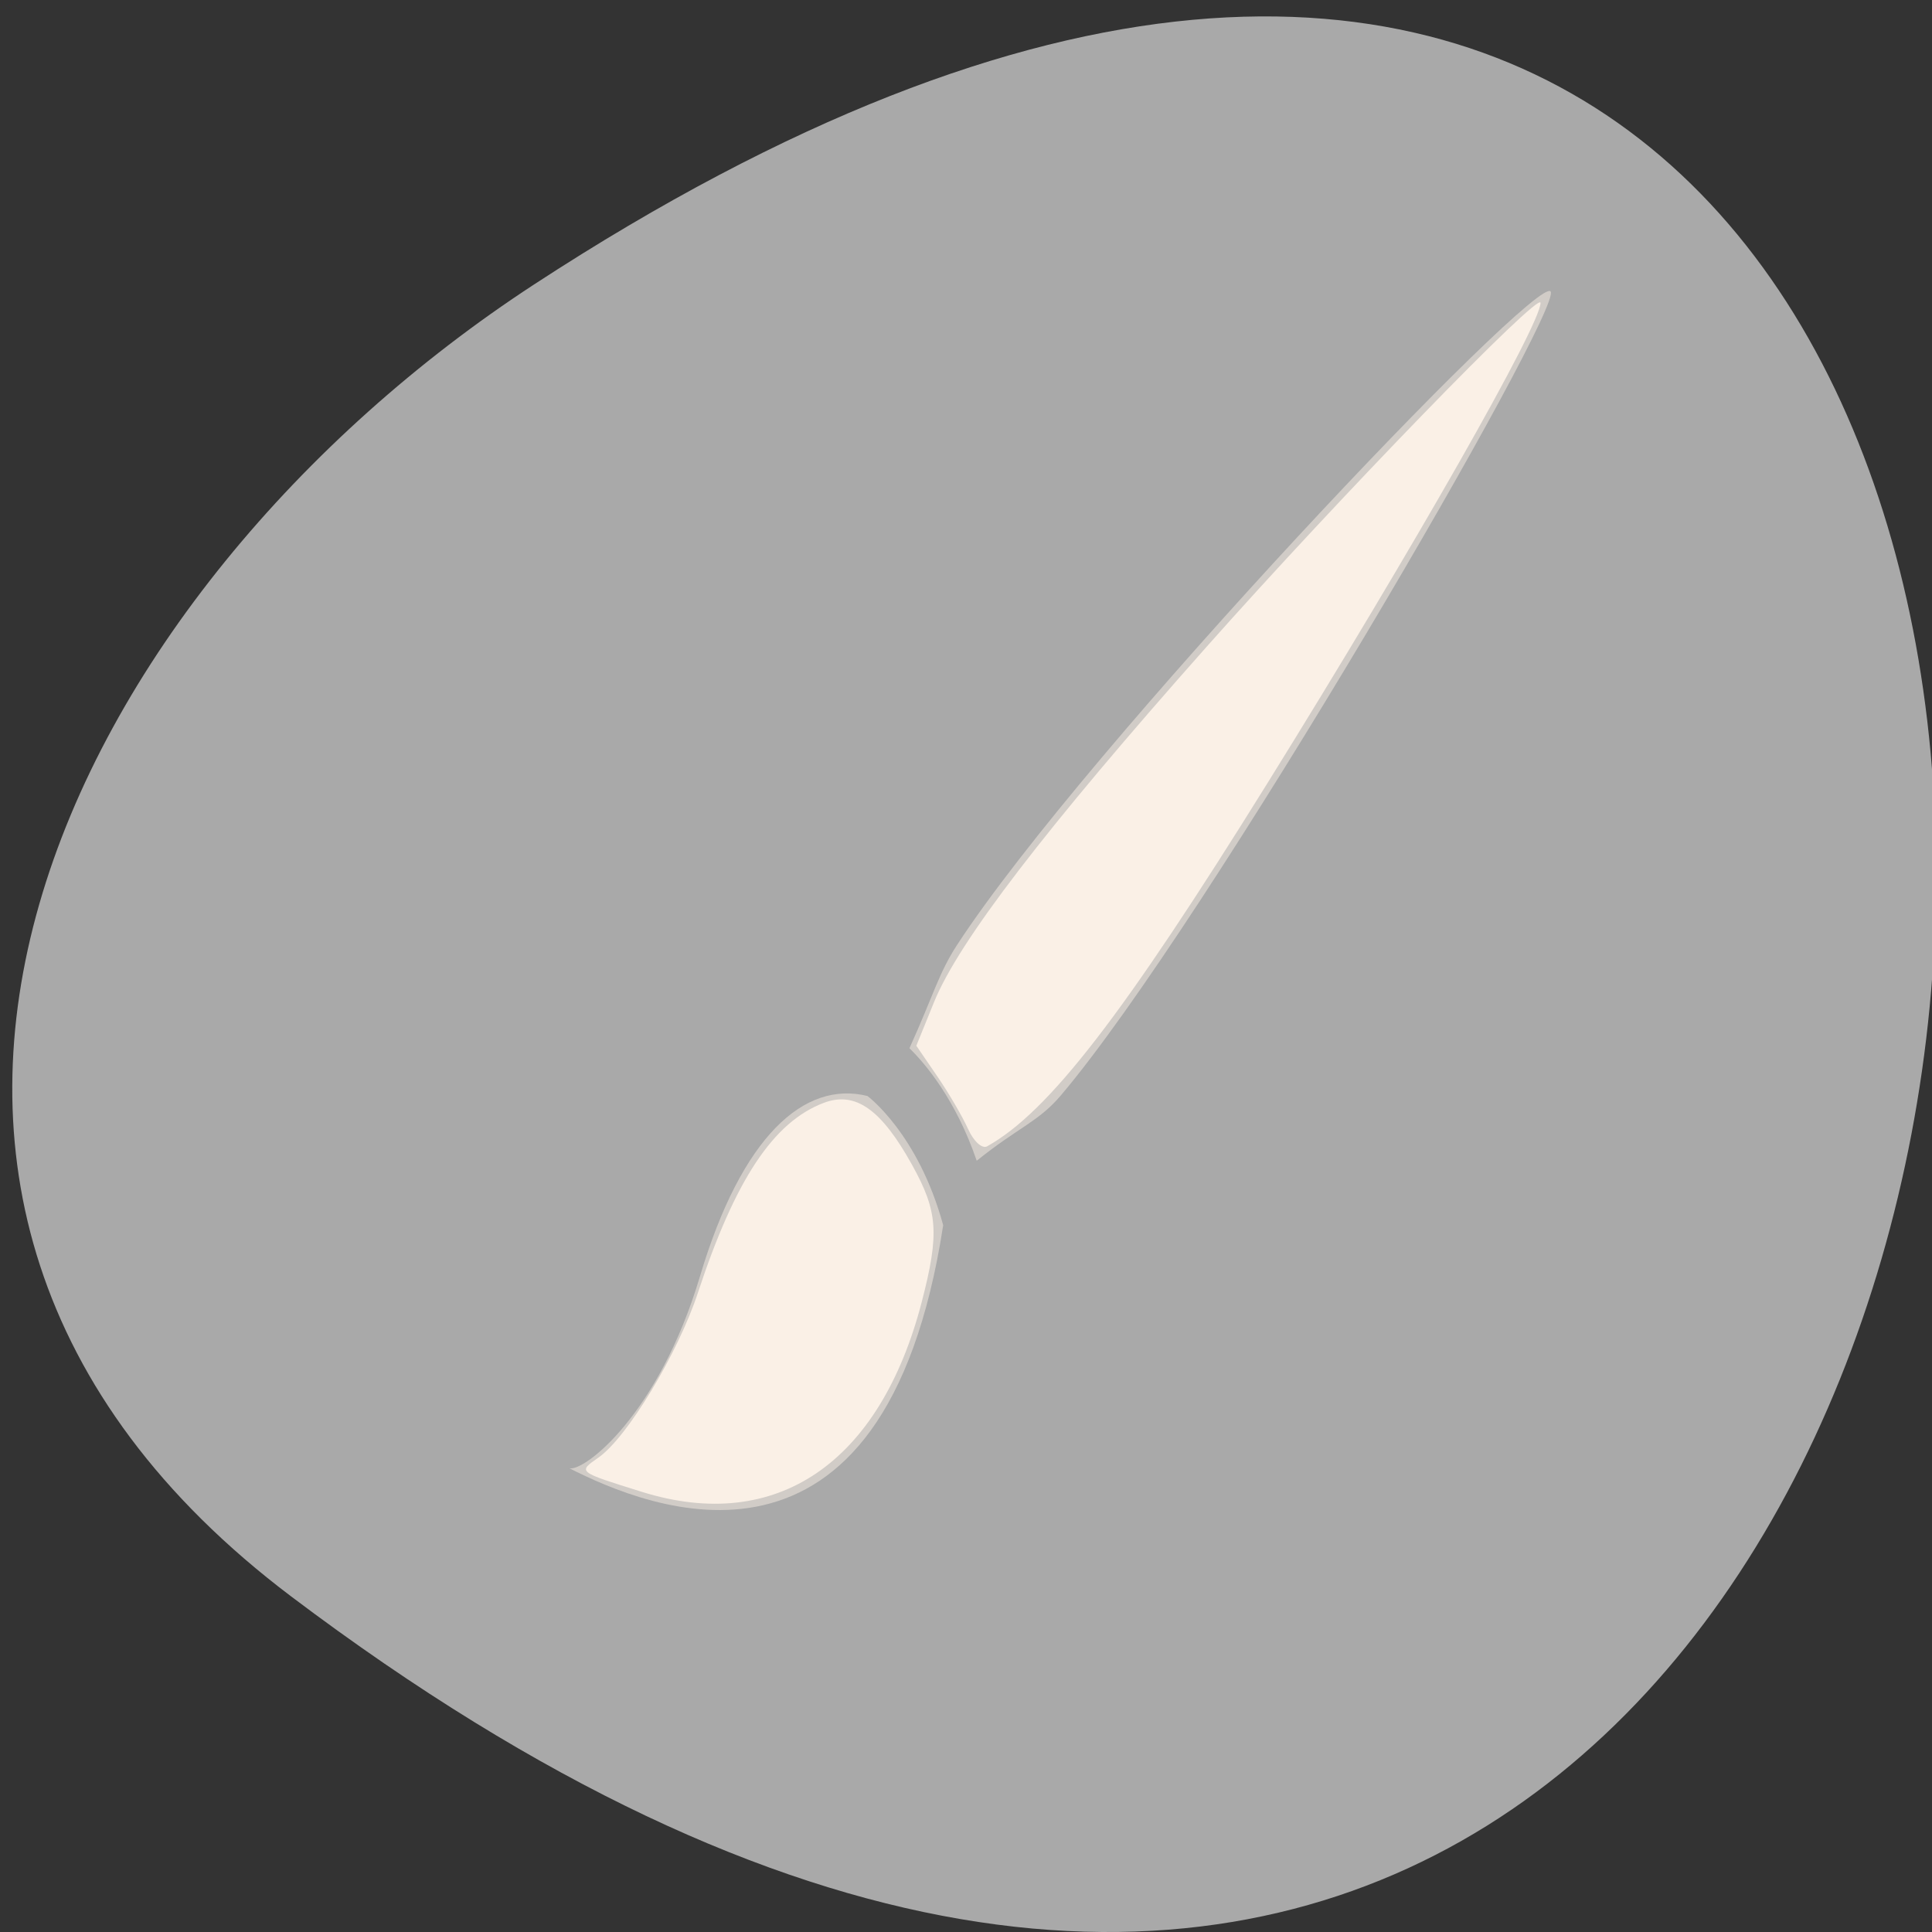 <svg xmlns="http://www.w3.org/2000/svg" viewBox="0 0 256 256"><rect x="0" y="0" width="256" height="256" fill="#333333" stroke="none"/><defs><clipPath><path transform="matrix(15.333 0 0 11.5 415 -125.5)" d="m -24 13 c 0 1.105 -0.672 2 -1.5 2 -0.828 0 -1.5 -0.895 -1.5 -2 0 -1.105 0.672 -2 1.5 -2 0.828 0 1.5 0.895 1.5 2 z"/></clipPath></defs><path d="m 291.82 921.19 c 200.11 265.25 -350.59 302.94 -173.86 32.17 40.29 -61.728 120.86 -102.43 173.86 -32.17 z" transform="matrix(0 1 1 0 -882.59 -80.27)" style="fill:#a9a9a9;color:#000"/><g style="fill:#faf0e6"><path d="m 7.621 10.267 c -0.367 0.404 -0.457 0.694 -0.938 1.454 0.311 0.217 0.908 0.718 1.322 1.581 0.827 -0.475 1.213 -0.547 1.651 -0.916 2.862 -2.41 9.87 -11.05 9.629 -11.299 -0.253 -0.265 -9.144 6.416 -11.664 9.18 z m -1.764 2.125 c -1.243 -0.22 -2.47 0.566 -3.289 2.53 -0.82 1.964 -2.284 2.75 -2.568 2.702 1.528 0.553 6.188 1.967 7.346 -3.416 -0.492 -1.291 -1.489 -1.816 -1.489 -1.816 z" transform="matrix(6.742 0 0 9.429 75.45 28.379)" style="opacity:0.5;enable-background:new"/><path d="m 85.06 197.68 c -8.601 -2.686 -8.515 -2.618 -5.748 -4.556 3.815 -2.672 10.525 -13.801 13.173 -21.85 4.927 -14.971 9.989 -22.606 16.669 -25.14 4.169 -1.58 7.608 0.833 11.695 8.206 3.433 6.193 3.641 9.09 1.298 18.13 -5.555 21.437 -19.283 30.768 -37.09 25.21 z"/><path d="m 128.28 149.61 c -0.724 -1.622 -2.564 -4.771 -4.089 -6.997 l -2.772 -4.048 l 2.35 -5.789 c 3.25 -8.01 14.775 -23.03 36.1 -47.06 17.496 -19.715 44.26 -47.28 44.26 -45.583 0 2.891 -16.679 32.22 -36.21 63.68 -19.08 30.724 -28.957 43.52 -37.12 48.08 -0.659 0.368 -1.79 -0.659 -2.514 -2.281 z"/></g></svg>